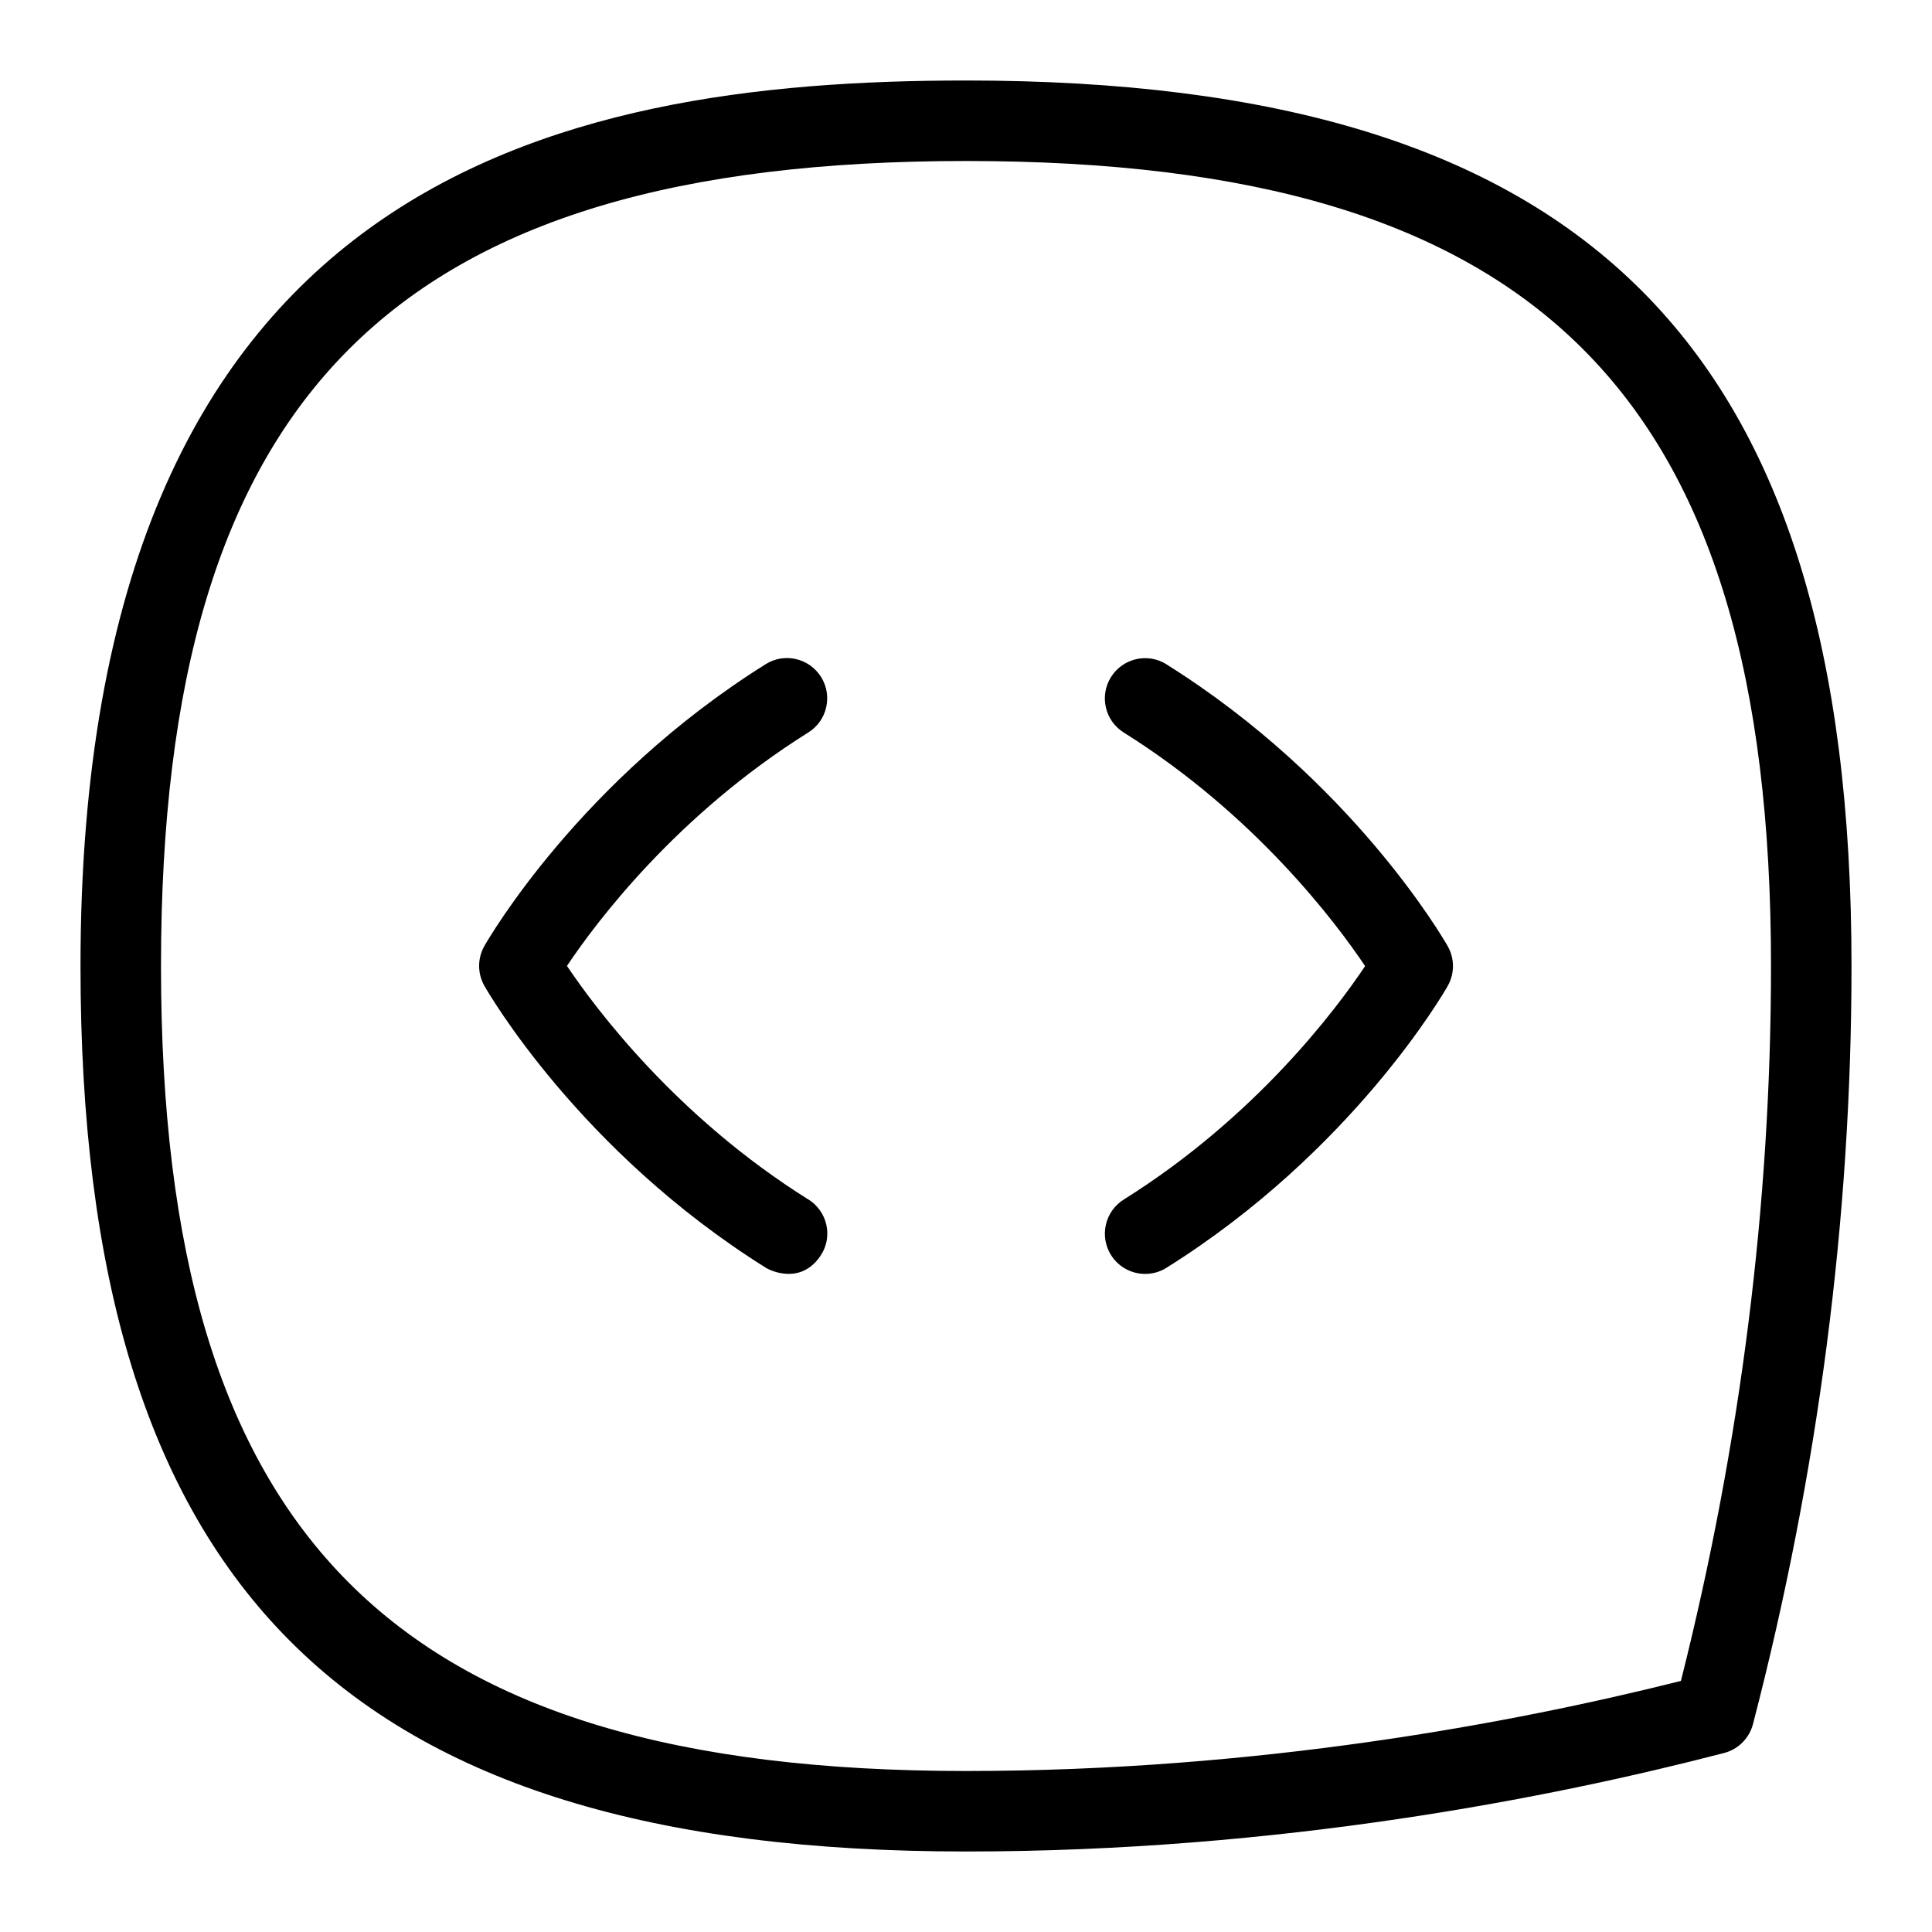 <svg id="Layer_1" viewBox="0 0 24 24" xmlns="http://www.w3.org/2000/svg" data-name="Layer 1"><path d="m12 1c-5.122 0-11 1.25-11 11 0 7.71 3.29 11 11 11 3.894 0 7.271-.666 9.418-1.224.175-.045.312-.183.358-.358.812-3.125 1.224-6.293 1.224-9.418 0-7.71-3.29-11-11-11zm8.881 19.881c-2.098.527-5.26 1.119-8.881 1.119-7.103 0-10-2.897-10-10s2.897-10 10-10 10 2.897 10 10c0 2.945-.376 5.931-1.119 8.881z"/><path d="m10.041 14.9c-1.63-1.021-2.632-2.356-2.998-2.901.364-.544 1.361-1.875 2.998-2.9.234-.146.305-.455.159-.689-.147-.235-.457-.306-.689-.159-2.31 1.446-3.447 3.418-3.494 3.501-.087.153-.087.341 0 .494.047.083 1.184 2.055 3.494 3.501.083.052.454.208.689-.159.149-.232.076-.542-.159-.689z"/><path d="m14.49 8.252c-.233-.146-.542-.076-.689.159-.146.234-.076.542.159.689 1.63 1.021 2.632 2.356 2.998 2.901-.364.544-1.361 1.875-2.998 2.9-.234.146-.305.455-.159.689.095.152.258.235.424.235.091 0 .183-.024.265-.076 2.31-1.446 3.447-3.418 3.494-3.501.087-.153.087-.341 0-.494-.047-.083-1.184-2.055-3.494-3.501z"/></svg>